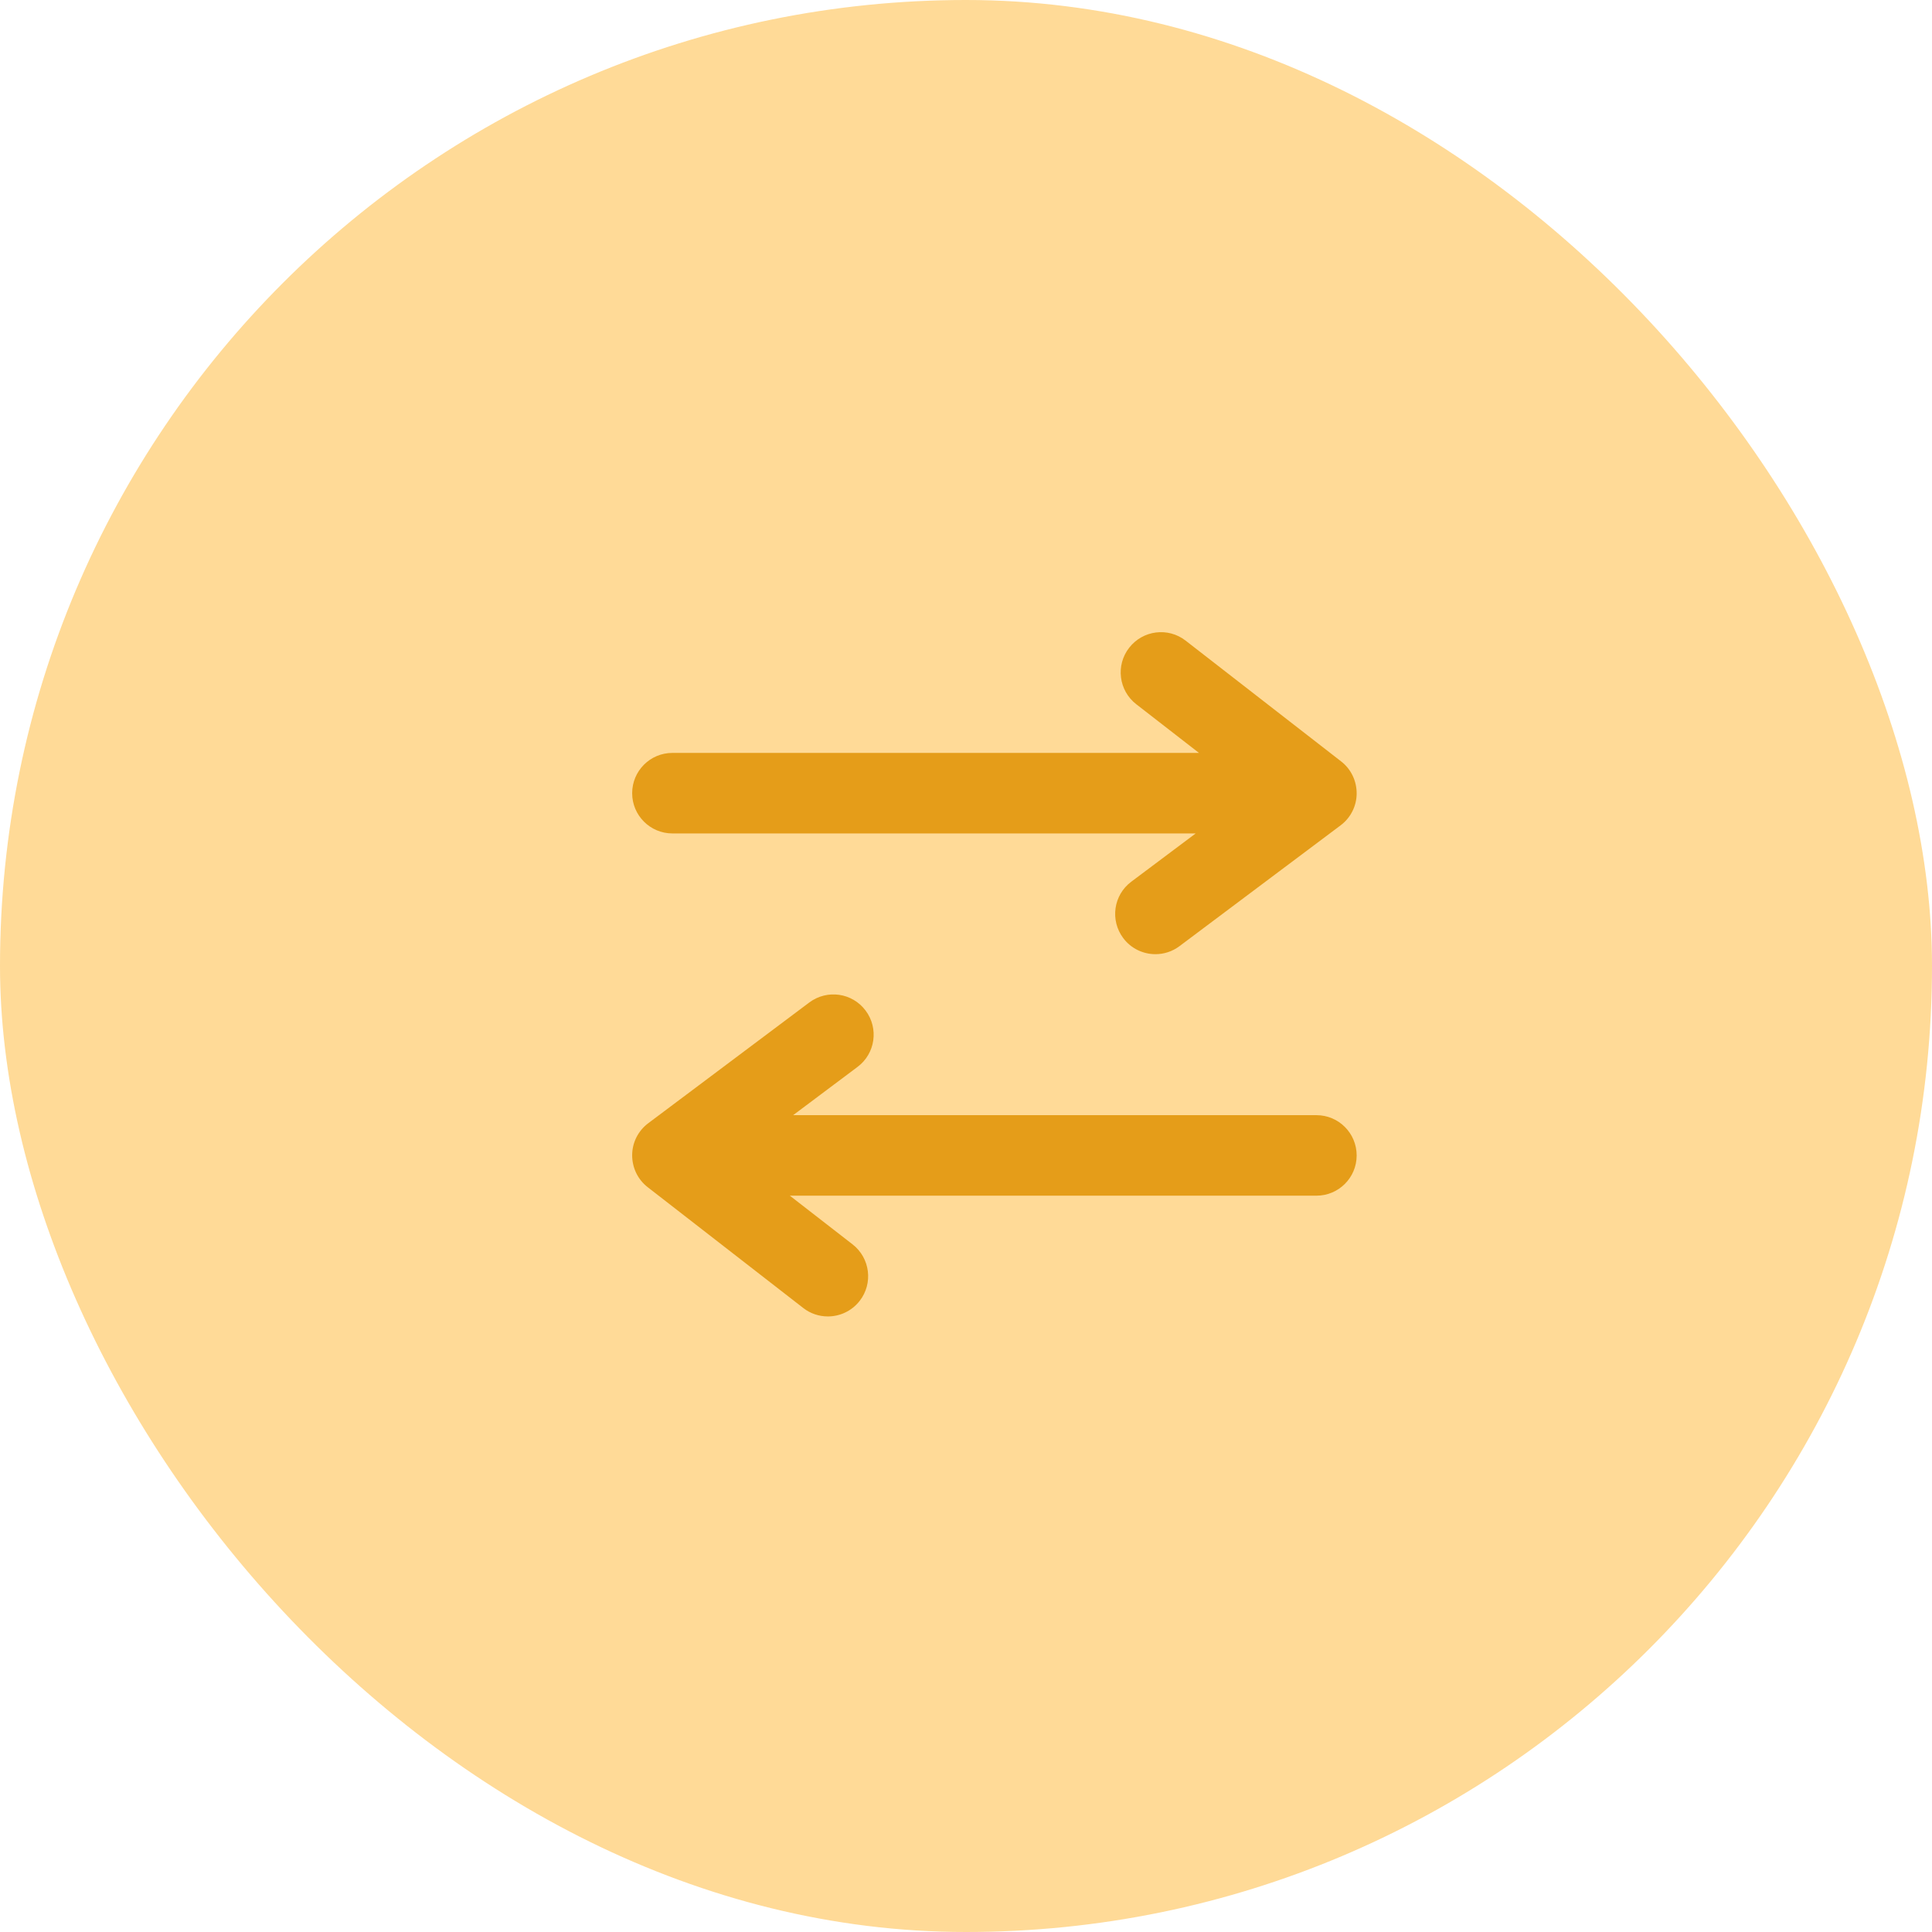 <svg width="34" height="34" viewBox="0 0 34 34" fill="none" xmlns="http://www.w3.org/2000/svg">
<rect width="34" height="34" rx="17" fill="#FFA500" fill-opacity="0.41"/>
<path fill-rule="evenodd" clip-rule="evenodd" d="M21.042 14.667H11.833C11.442 14.667 11.125 14.35 11.125 13.959C11.125 13.567 11.442 13.25 11.833 13.25H21.1L19.996 12.393C19.687 12.153 19.631 11.707 19.872 11.399C20.112 11.09 20.557 11.034 20.865 11.274L23.601 13.399C23.776 13.534 23.876 13.743 23.875 13.965C23.874 14.185 23.769 14.393 23.592 14.525L20.758 16.65C20.631 16.746 20.481 16.792 20.334 16.792C20.119 16.792 19.905 16.694 19.767 16.509C19.532 16.195 19.595 15.751 19.908 15.517L21.042 14.667ZM13.958 19.625H23.167C23.558 19.625 23.875 19.942 23.875 20.334C23.875 20.725 23.558 21.042 23.167 21.042H13.9L15.004 21.899C15.313 22.139 15.369 22.585 15.129 22.893C14.989 23.073 14.78 23.167 14.569 23.167C14.417 23.167 14.264 23.119 14.135 23.018L11.399 20.893C11.224 20.758 11.124 20.549 11.125 20.327C11.126 20.107 11.231 19.899 11.408 19.767L14.242 17.642C14.556 17.407 14.999 17.471 15.233 17.784C15.468 18.097 15.405 18.541 15.092 18.775L13.958 19.625Z" fill="#E59D19"/>
</svg>
